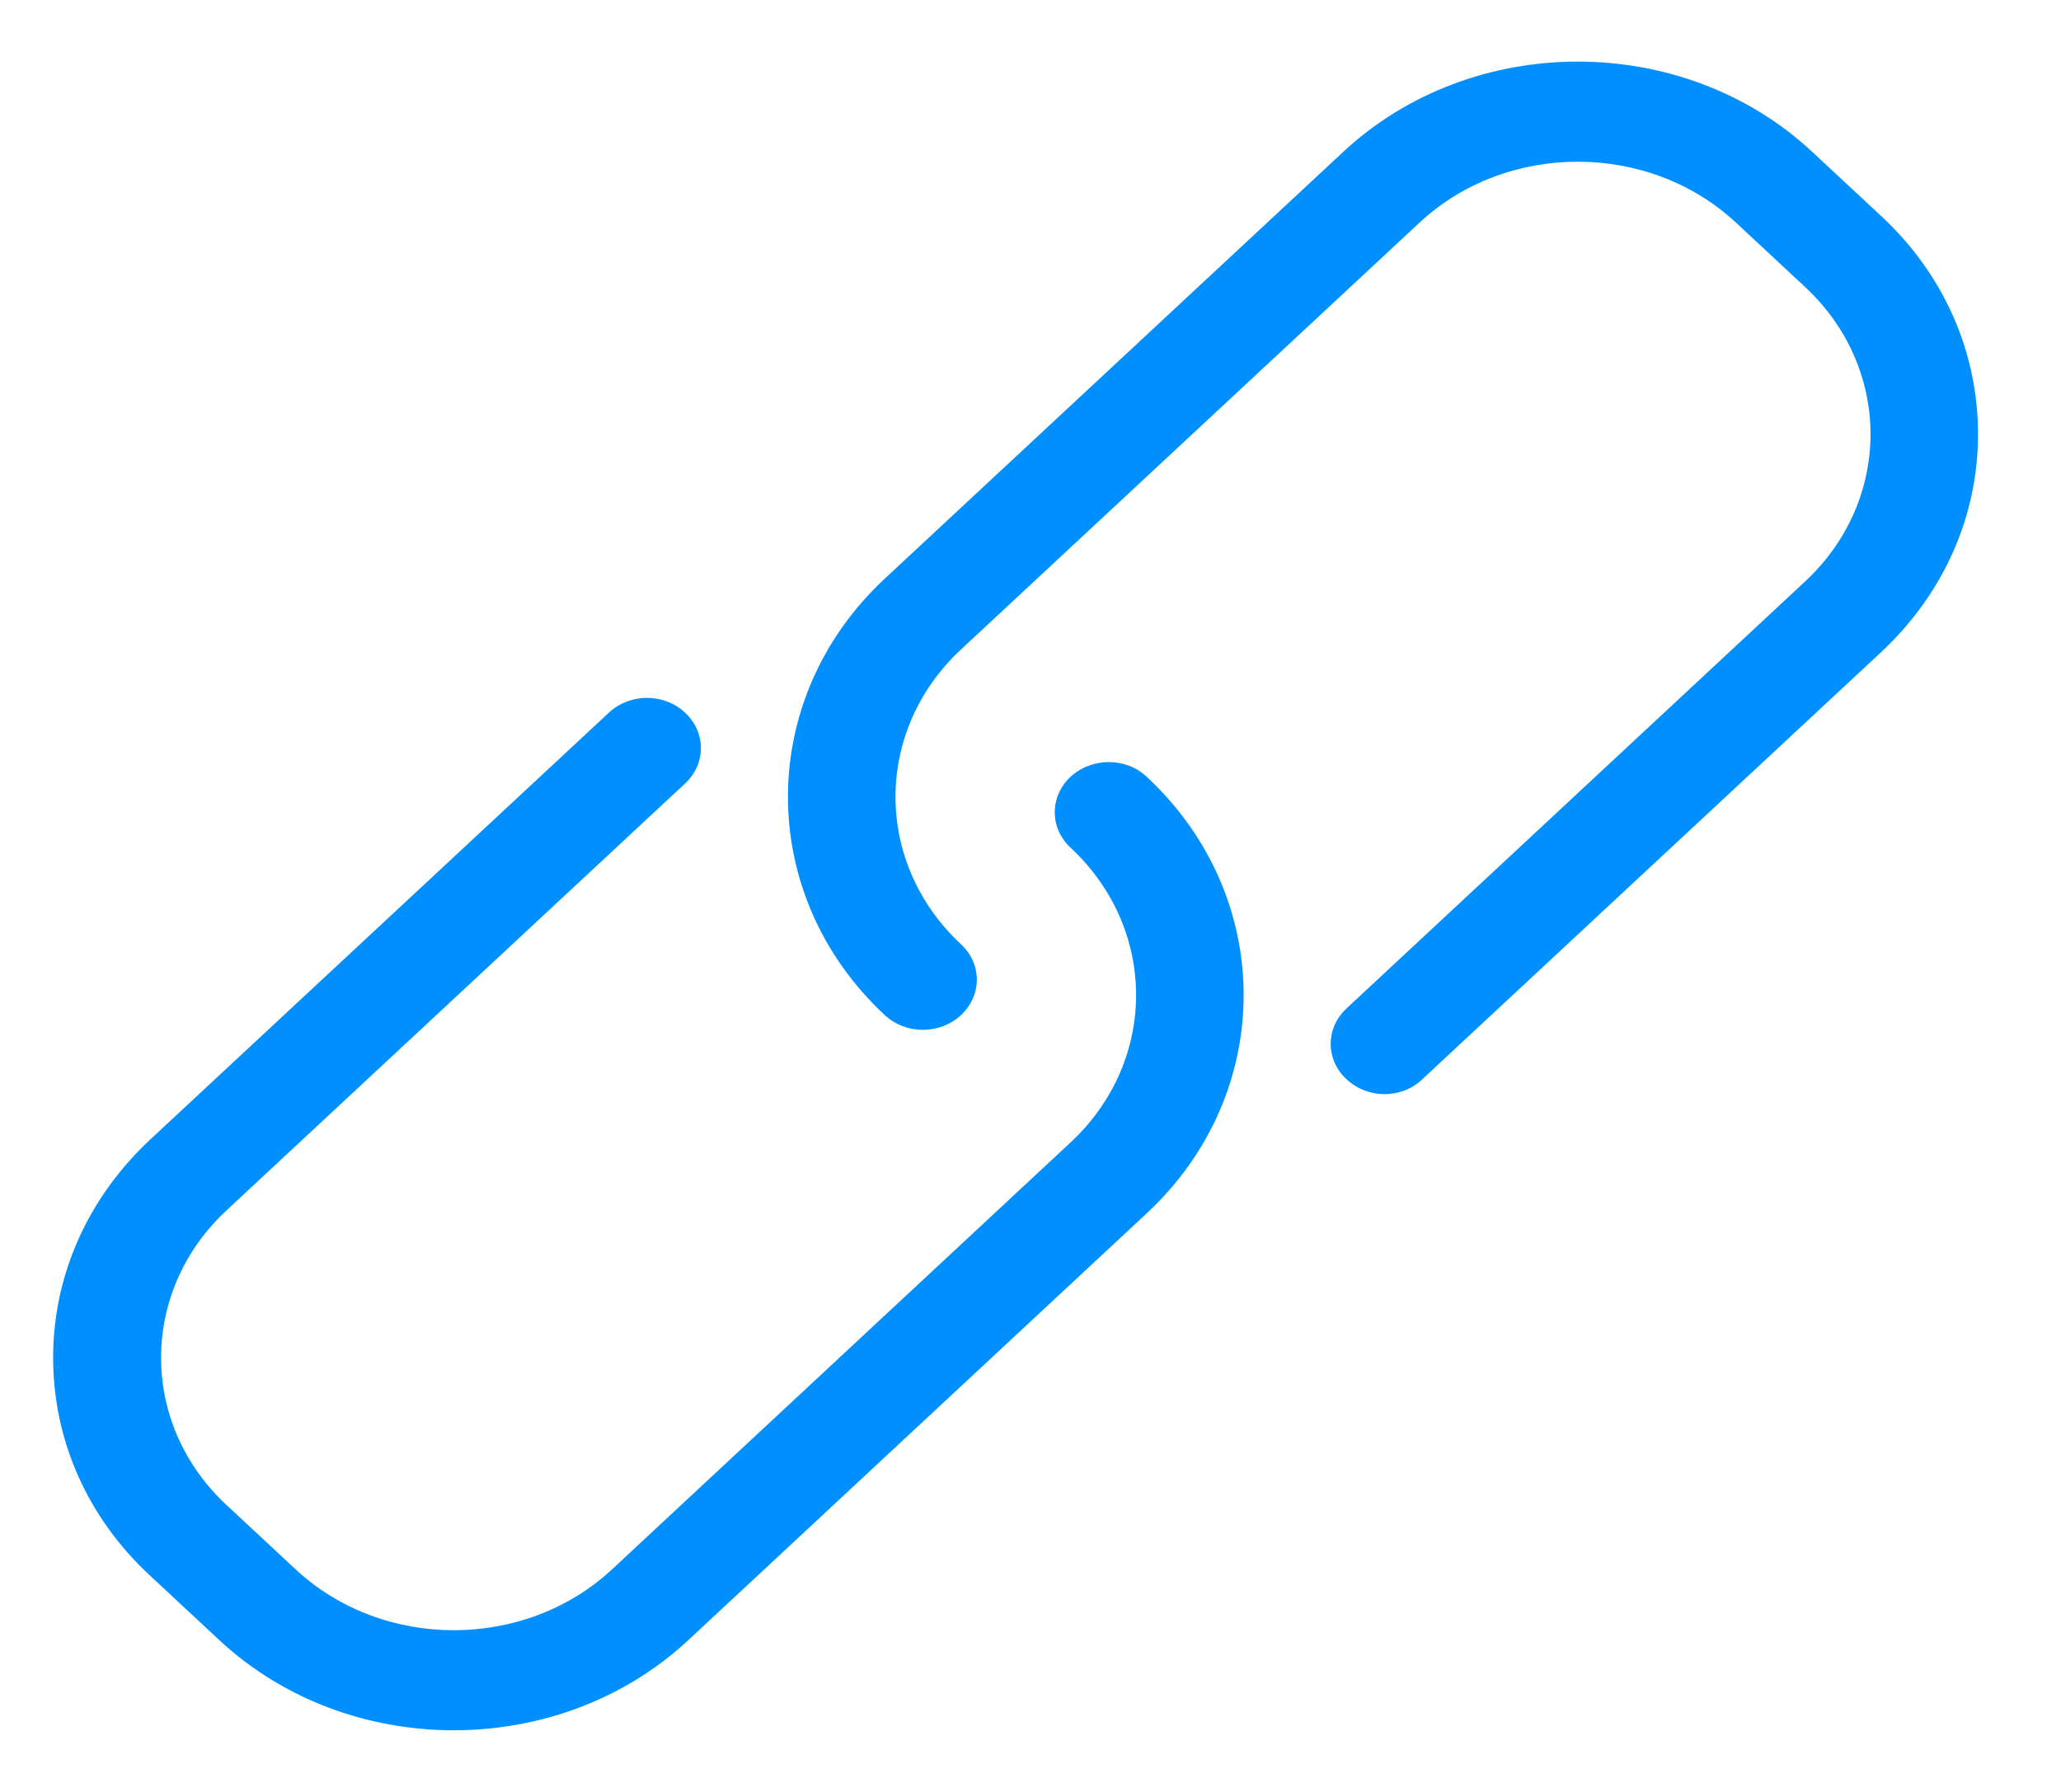 <svg width="23" height="20" viewBox="0 0 23 20" fill="none" xmlns="http://www.w3.org/2000/svg">
<path d="M11.947 8.67C11.712 8.89 11.712 9.242 11.947 9.461C12.922 10.369 12.922 11.843 11.947 12.751L6.831 17.515C5.856 18.422 4.272 18.422 3.298 17.515L2.528 16.798C1.554 15.891 1.554 14.416 2.528 13.509L7.645 8.745C7.881 8.525 7.881 8.173 7.645 7.954C7.409 7.734 7.031 7.734 6.795 7.954L1.678 12.717C0.98 13.368 0.593 14.234 0.593 15.153C0.593 16.073 0.975 16.939 1.678 17.589L2.448 18.306C3.169 18.977 4.117 19.312 5.064 19.312C6.012 19.312 6.96 18.977 7.681 18.306L12.797 13.542C14.239 12.2 14.239 10.012 12.797 8.67C12.566 8.451 12.183 8.451 11.947 8.67Z" fill="#008FFF"/>
<path d="M20.993 2.411L20.223 1.694C18.782 0.352 16.433 0.352 14.991 1.694L9.874 6.458C8.433 7.8 8.433 9.988 9.874 11.33C10.11 11.549 10.488 11.549 10.724 11.33C10.96 11.11 10.96 10.758 10.724 10.539C9.75 9.631 9.75 8.157 10.724 7.249L15.841 2.485C16.815 1.578 18.399 1.578 19.373 2.485L20.143 3.202C21.118 4.109 21.118 5.584 20.143 6.491L15.027 11.255C14.791 11.475 14.791 11.827 15.027 12.046C15.142 12.154 15.298 12.212 15.449 12.212C15.601 12.212 15.756 12.158 15.872 12.046L20.989 7.282C21.687 6.632 22.074 5.766 22.074 4.847C22.074 3.927 21.692 3.061 20.993 2.411Z" fill="#008FFF"/>
</svg>
